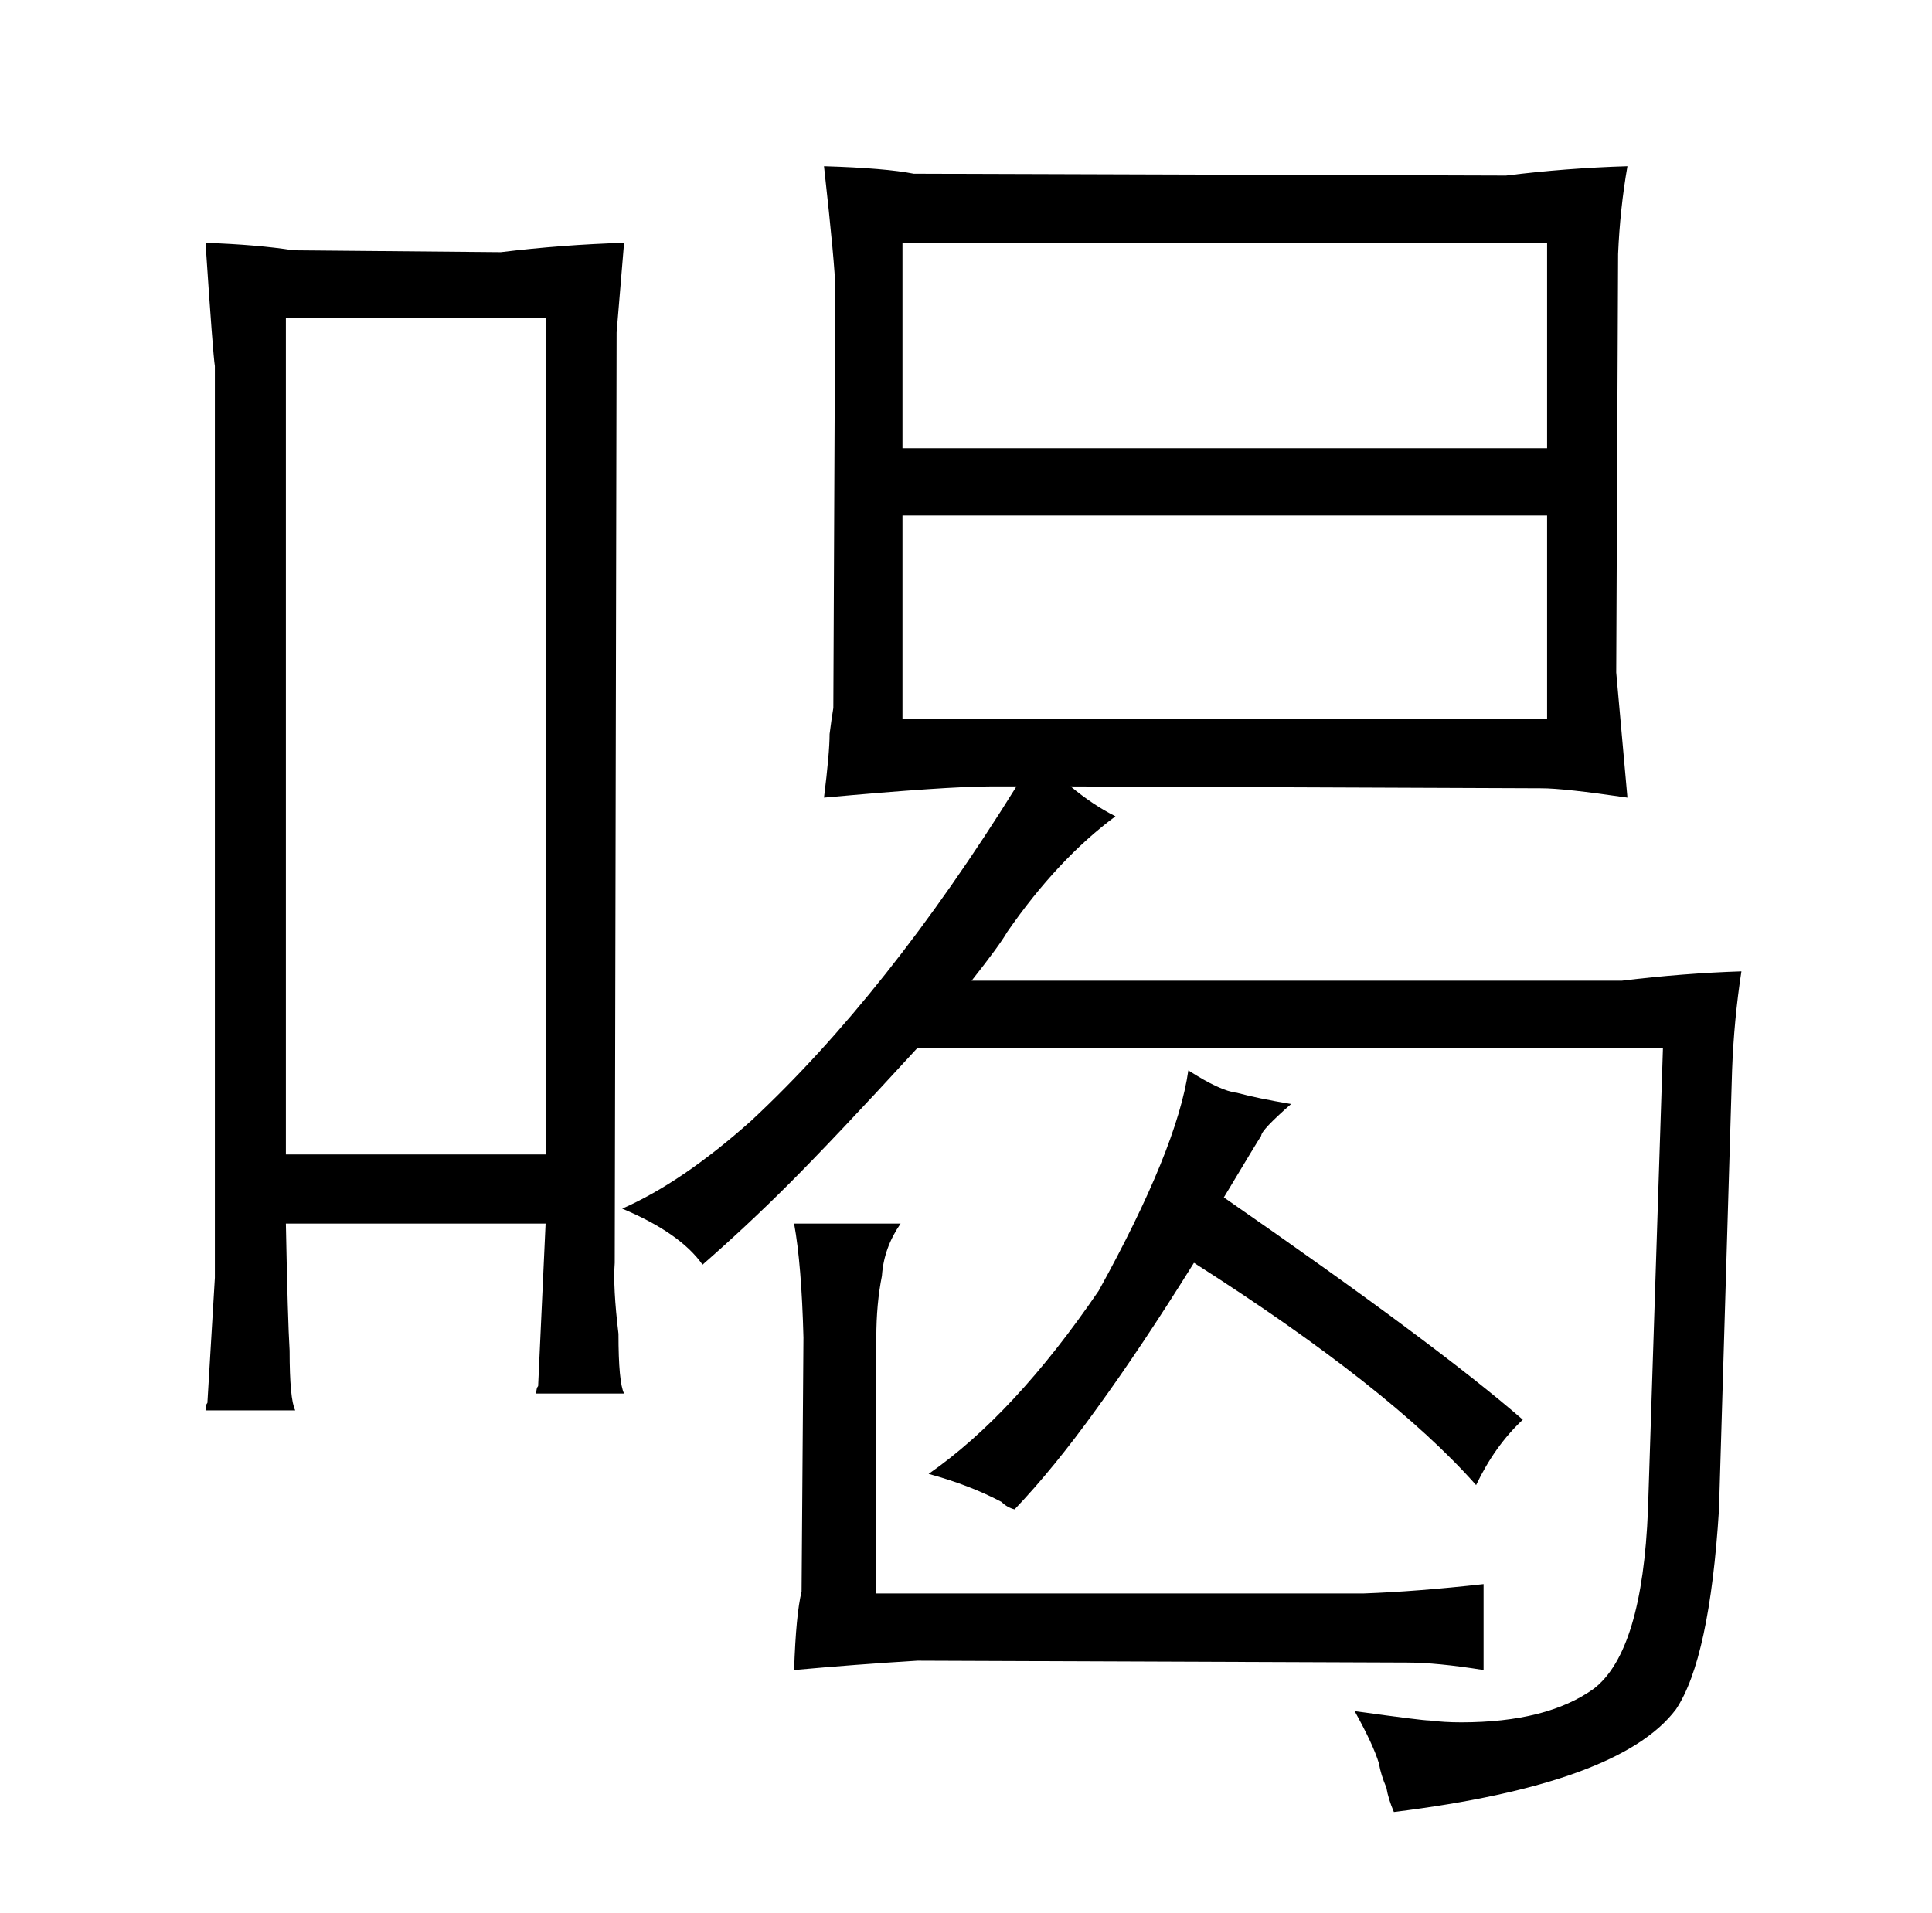 <?xml version="1.0" standalone="no"?>
<!DOCTYPE svg PUBLIC "-//W3C//DTD SVG 1.1//EN" "http://www.w3.org/Graphics/SVG/1.1/DTD/svg11.dtd" >
<svg xmlns="http://www.w3.org/2000/svg" xmlns:xlink="http://www.w3.org/1999/xlink" version="1.1" viewBox="-10 0 1034 1024">
  <g transform="matrix(1 0 0 -1 0 820)">
   <path fill="currentColor"
d="M105 136l-4 -67q-1 -1 -1 -4h48q-3 6 -3 32q-1 16 -2 68h139l-4 -87q-1 -1 -1 -4h47q-3 6 -3 32q-3 25 -2 38l1 498l4 48q-33 -1 -66 -5l-111 1q-19 3 -47 4q4 -60 5 -66v-488zM143 202v448h139v-448h-139zM534 399q-69 -111 -142 -179q-37 -33 -69 -47q31 -13 43 -30
q24 21 46 43q25 25 69 73h399l-8 -247q-3 -76 -29 -96q-25 -18 -71 -18q-9 0 -17 1q-4 0 -40 5q10 -18 13 -28q1 -6 4 -13q1 -6 4 -13q121 15 151 55q18 27 23 107l7 235q1 27 5 53q-31 -1 -64 -5h-348q15 19 19 26q27 39 58 62q-12 6 -24 16l252 -1q12 0 46 -5l-6 67l1 224
q1 24 5 47q-33 -1 -65 -5l-317 1q-15 3 -48 4q6 -54 6 -65l-1 -225q-1 -6 -2 -14q0 -10 -3 -34q66 6 89 6h14zM473 580v110h345v-110h-345zM473 435v109h345v-109h-345zM459 -33v137q0 18 3 33q1 15 10 28h-57q4 -22 5 -61l-1 -136q-3 -12 -4 -42q33 3 66 5l262 -1
q16 0 41 -4v46q-36 -4 -64 -5h-261zM487 31q22 -6 39 -15q3 -3 7 -4q21 22 44 54q24 33 52 78q105 -67 151 -119q10 21 25 35q-46 40 -160 119q18 30 20 33q0 3 16 17q-18 3 -29 6q-9 1 -26 12q-6 -42 -48 -118q-45 -66 -91 -98v0z" />
  </g>

</svg>
